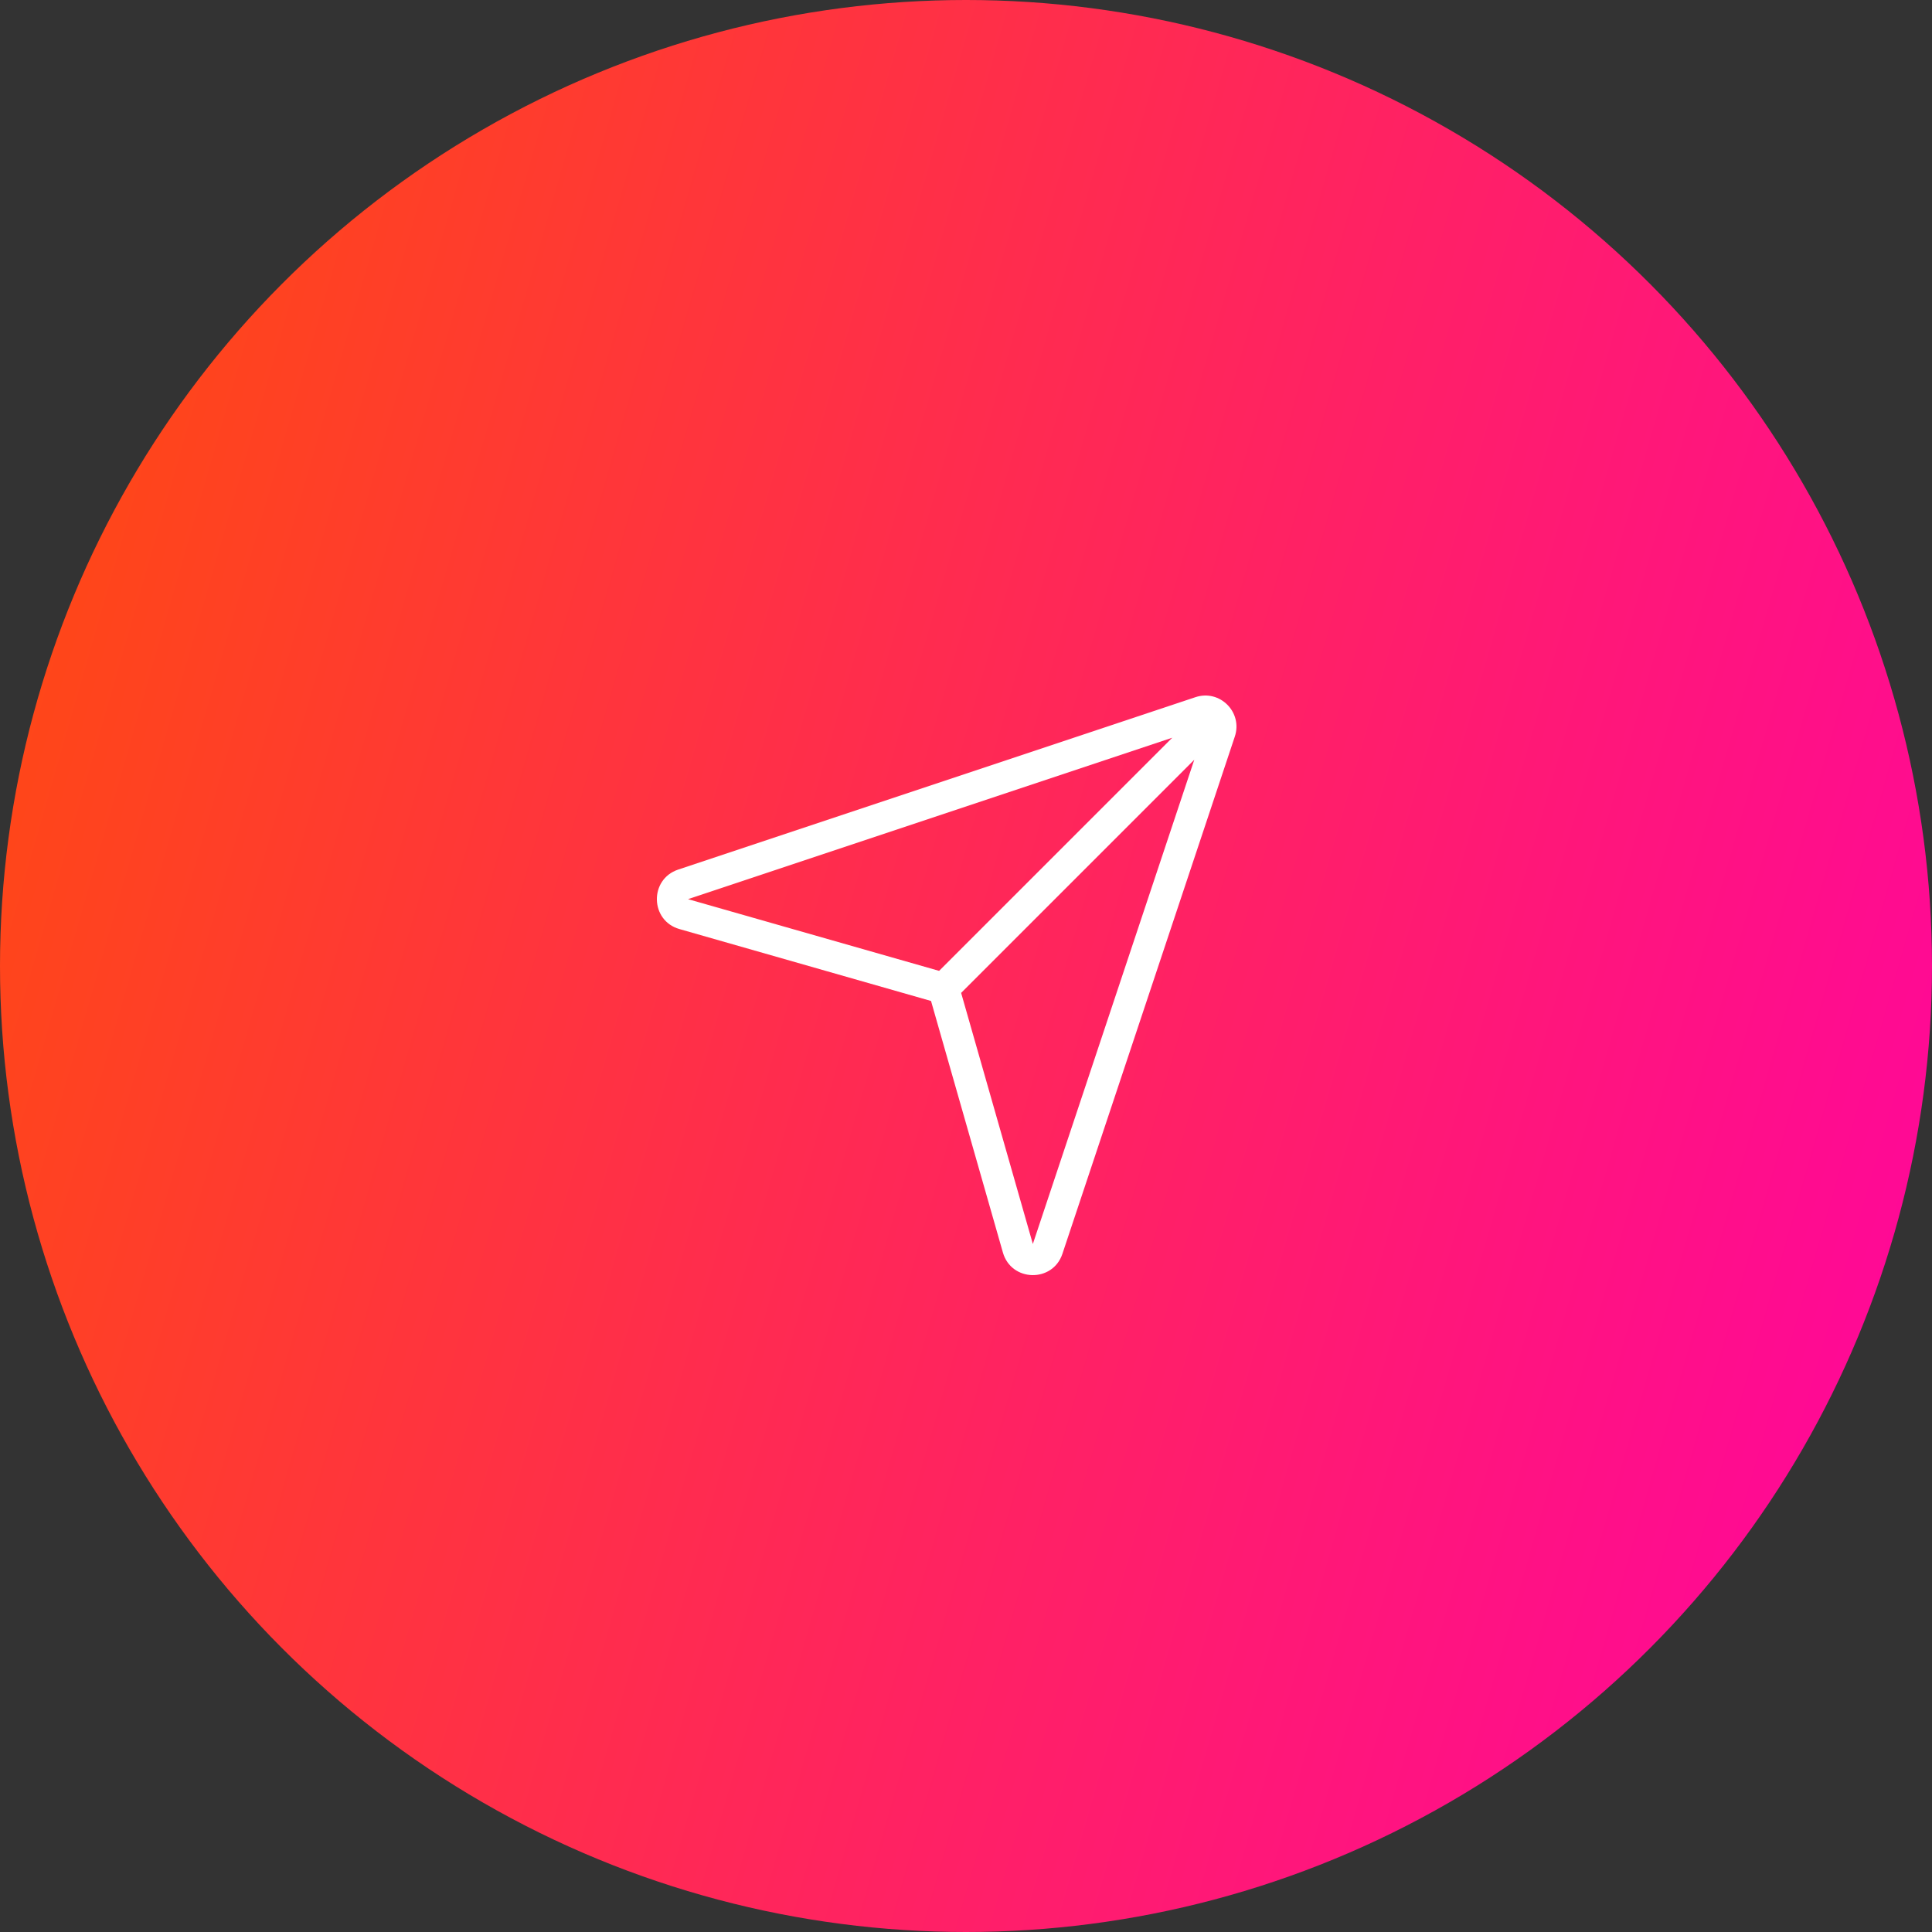 <svg width="50" height="50" viewBox="0 0 50 50" fill="none" xmlns="http://www.w3.org/2000/svg">
<rect x="0" y="0" width="50" height="50" fill="#333333" stroke="none"/>
<circle cx="25" cy="25" r="25" fill="url(#paint0_linear_58_1507)"/>
<g clip-path="url(#clip0_58_1507)">
<path fill-rule="evenodd" clip-rule="evenodd" d="M31.957 19.062C32.167 18.432 31.568 17.833 30.938 18.043L17.551 22.505C16.799 22.756 16.823 23.827 17.584 24.044L24.095 25.905L25.955 32.415C26.173 33.177 27.244 33.201 27.495 32.449L31.957 19.062ZM30.908 19.662L26.73 32.194L24.874 25.696L30.908 19.662ZM30.338 19.092L24.304 25.126L17.806 23.27L30.338 19.092Z" fill="white"/>
</g>
<defs>
<linearGradient id="paint0_linear_58_1507" x1="-4.474" y1="1.73851e-06" x2="60.842" y2="18.766" gradientUnits="userSpaceOnUse">
<stop stop-color="#FF5200"/>
<stop offset="1" stop-color="#FF00A8"/>
</linearGradient>
<clipPath id="clip0_58_1507">
<rect width="15" height="15" fill="white" transform="translate(17 18)"/>
</clipPath>
</defs>
</svg>
